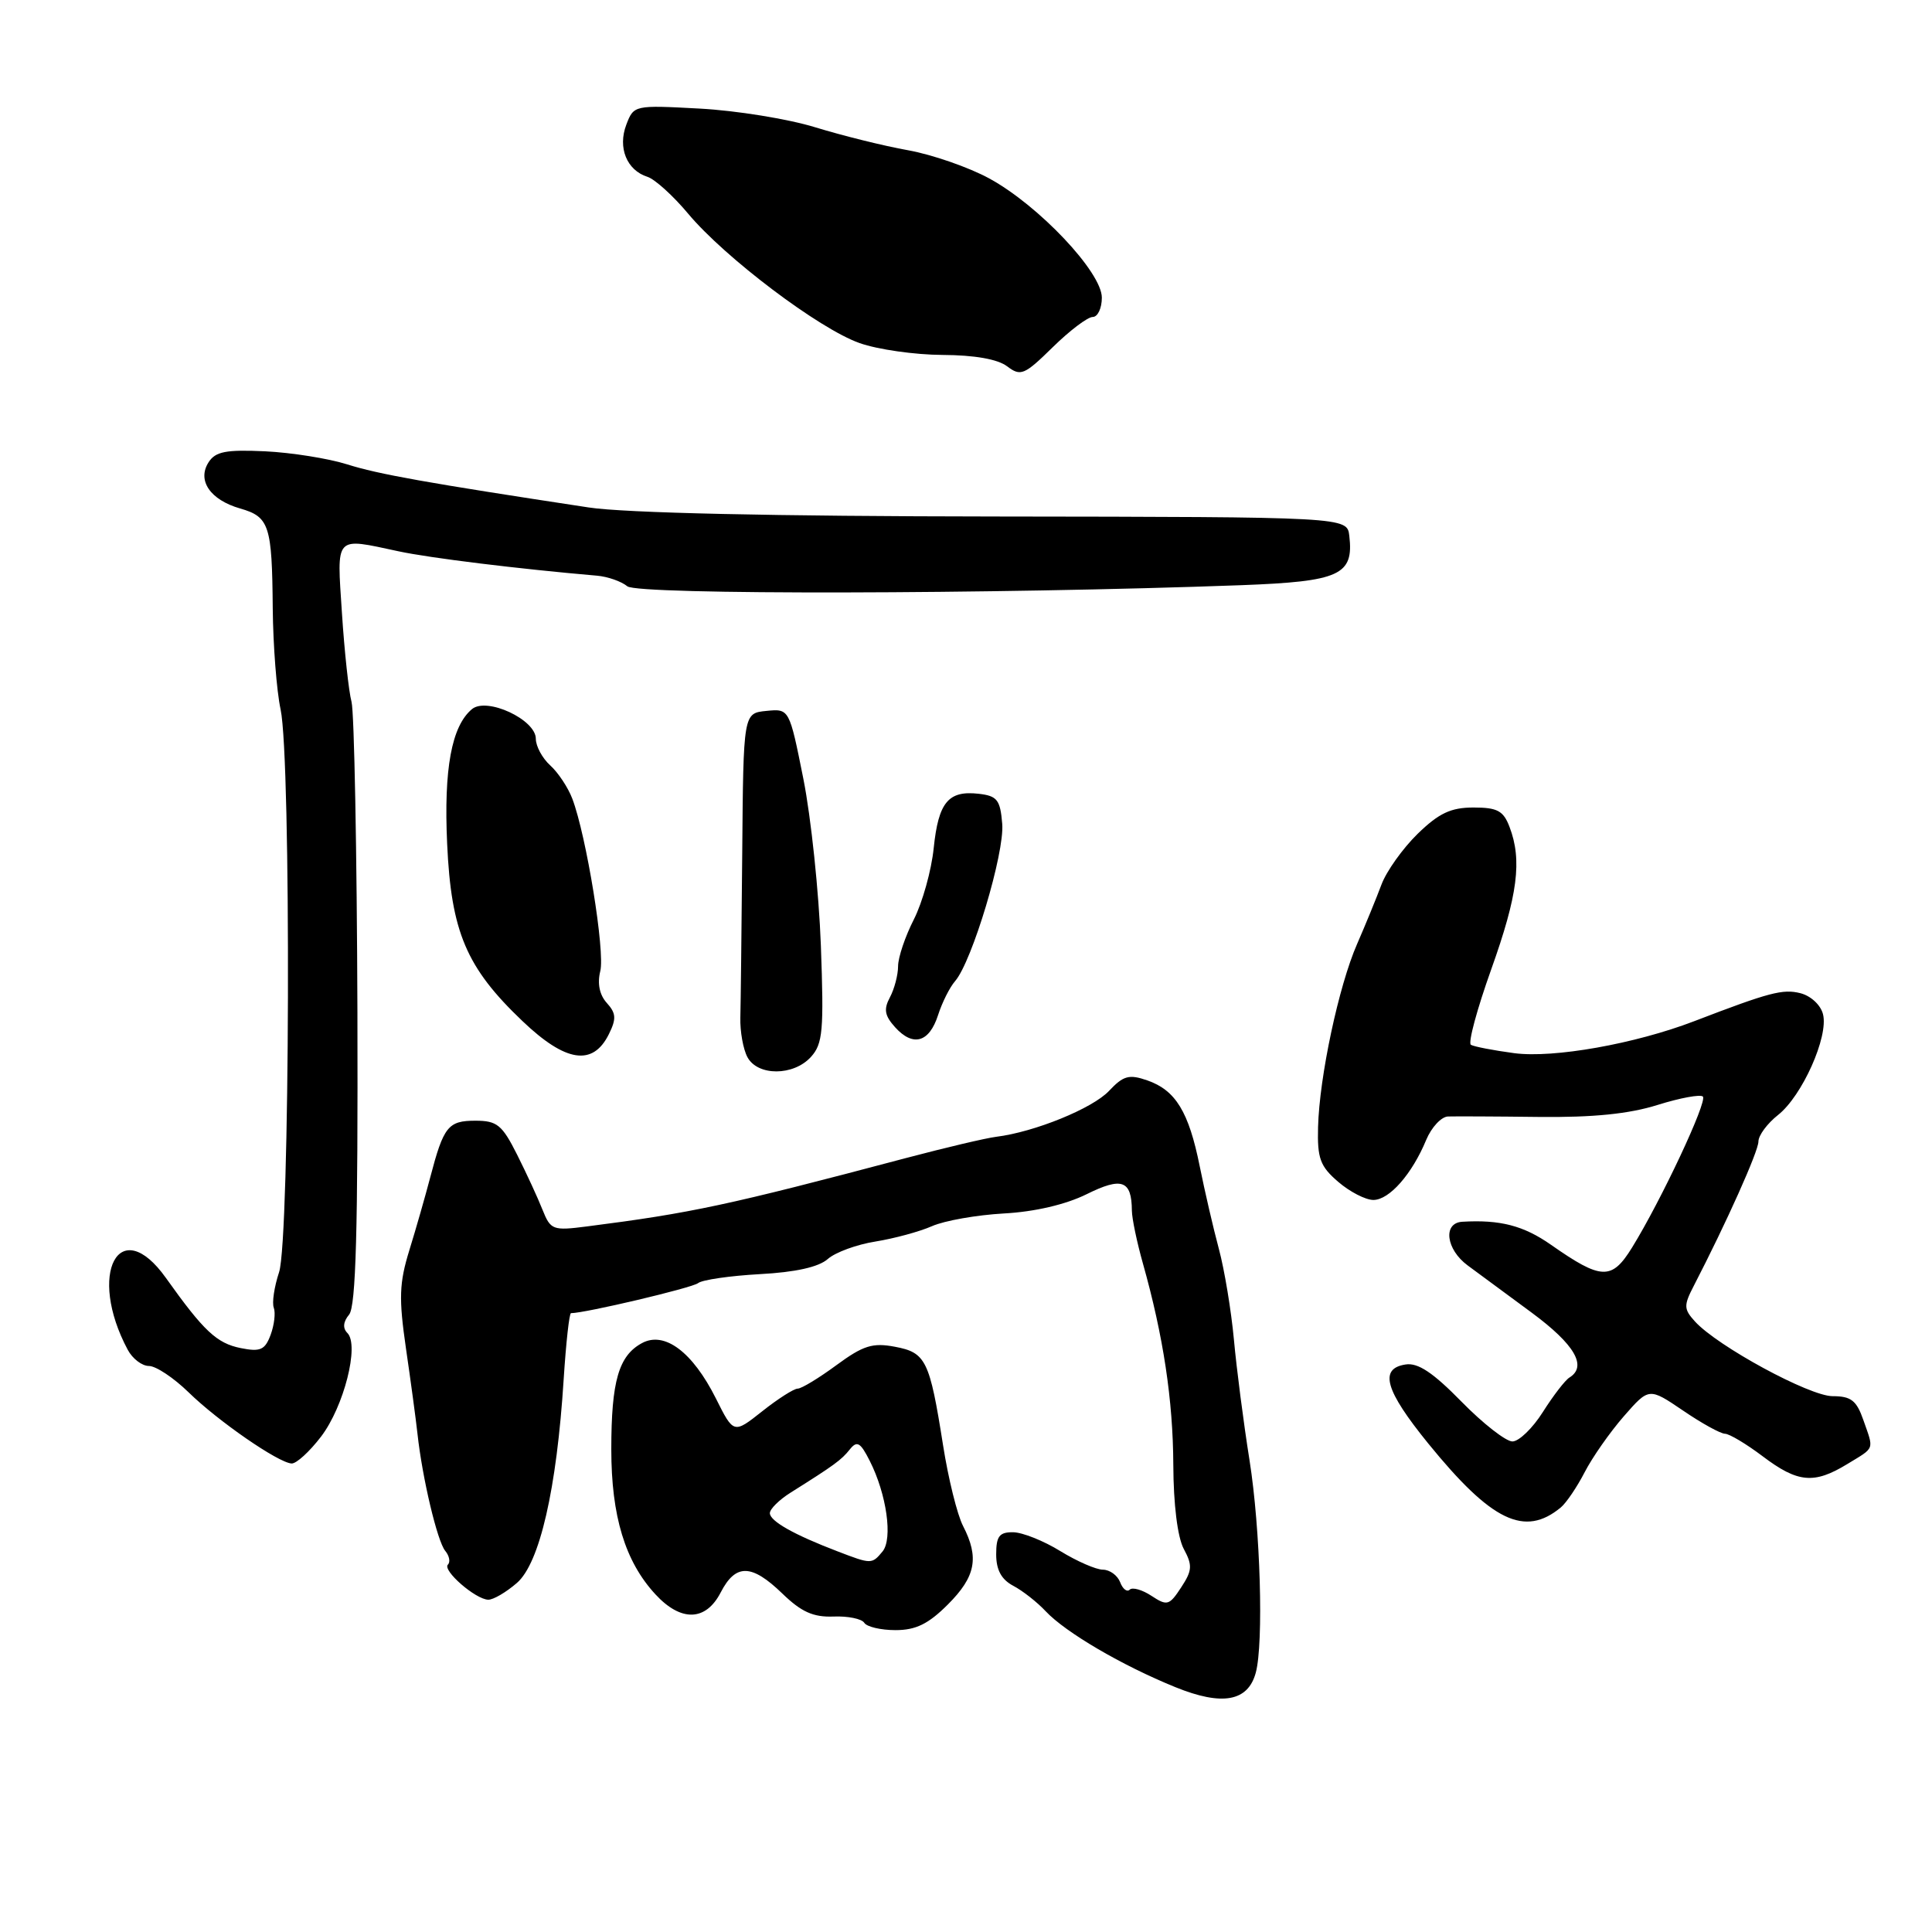 <?xml version="1.0" encoding="UTF-8" standalone="no"?>
<!DOCTYPE svg PUBLIC "-//W3C//DTD SVG 1.1//EN" "http://www.w3.org/Graphics/SVG/1.1/DTD/svg11.dtd" >
<svg xmlns="http://www.w3.org/2000/svg" xmlns:xlink="http://www.w3.org/1999/xlink" version="1.1" viewBox="0 0 256 256">
 <g >
 <path fill="currentColor"
d=" M 166.40 221.63 C 167.45 217.71 167.01 202.59 165.57 193.50 C 164.78 188.55 163.85 181.35 163.50 177.50 C 163.14 173.65 162.25 168.25 161.51 165.50 C 160.77 162.75 159.63 157.82 158.97 154.54 C 157.52 147.32 155.78 144.47 152.03 143.16 C 149.61 142.32 148.86 142.52 146.95 144.55 C 144.77 146.87 137.09 150.00 132.01 150.63 C 130.63 150.80 125.22 152.08 120.00 153.46 C 96.43 159.71 91.59 160.74 77.76 162.51 C 73.25 163.09 72.96 162.98 71.89 160.31 C 71.28 158.76 69.76 155.47 68.52 153.00 C 66.53 149.04 65.86 148.50 62.99 148.50 C 59.38 148.50 58.78 149.25 57.01 156.00 C 56.36 158.47 55.12 162.82 54.24 165.66 C 52.90 170.01 52.83 172.03 53.79 178.66 C 54.42 182.97 55.11 188.07 55.32 190.00 C 55.96 195.87 57.95 204.23 58.99 205.49 C 59.54 206.15 59.70 206.97 59.35 207.32 C 58.59 208.08 63.00 211.92 64.69 211.97 C 65.35 211.99 67.06 210.99 68.49 209.75 C 71.51 207.14 73.77 197.31 74.69 182.75 C 75.00 177.94 75.43 174.00 75.66 174.00 C 77.53 174.00 91.72 170.65 92.50 170.02 C 93.05 169.58 96.73 169.05 100.68 168.83 C 105.40 168.58 108.48 167.89 109.68 166.83 C 110.68 165.94 113.53 164.90 116.00 164.51 C 118.47 164.11 121.85 163.20 123.50 162.47 C 125.15 161.74 129.44 160.99 133.02 160.79 C 137.10 160.57 141.21 159.61 143.98 158.24 C 148.66 155.92 149.95 156.39 149.98 160.41 C 149.99 161.46 150.65 164.61 151.44 167.41 C 154.15 177.03 155.43 185.52 155.47 194.10 C 155.49 199.35 156.03 203.68 156.85 205.23 C 158.03 207.42 157.98 208.10 156.51 210.34 C 154.94 212.74 154.65 212.82 152.58 211.46 C 151.35 210.65 150.05 210.28 149.69 210.64 C 149.34 211.00 148.76 210.55 148.42 209.64 C 148.07 208.74 147.05 208.00 146.14 207.99 C 145.24 207.99 142.70 206.88 140.50 205.53 C 138.30 204.17 135.49 203.05 134.25 203.03 C 132.42 203.01 132.00 203.55 132.00 205.96 C 132.00 208.02 132.69 209.29 134.25 210.12 C 135.49 210.77 137.43 212.29 138.56 213.50 C 141.20 216.31 148.66 220.68 155.75 223.56 C 161.96 226.08 165.37 225.46 166.40 221.63 Z  M 125.60 212.60 C 129.29 208.91 129.77 206.40 127.61 202.20 C 126.84 200.72 125.65 195.90 124.96 191.50 C 123.18 180.23 122.69 179.22 118.57 178.45 C 115.62 177.89 114.37 178.29 110.83 180.89 C 108.51 182.60 106.20 184.00 105.70 184.00 C 105.20 184.00 103.08 185.35 101.00 187.00 C 97.21 190.00 97.21 190.00 94.86 185.30 C 91.77 179.14 88.06 176.36 85.08 177.96 C 81.98 179.62 81.00 183.01 81.00 192.04 C 81.00 200.89 82.83 206.91 86.84 211.25 C 90.23 214.93 93.52 214.84 95.50 211.00 C 97.48 207.17 99.59 207.21 103.67 211.16 C 106.17 213.58 107.75 214.30 110.43 214.20 C 112.35 214.12 114.19 214.50 114.52 215.03 C 114.85 215.56 116.71 216.00 118.66 216.00 C 121.35 216.00 123.01 215.19 125.60 212.60 Z  M 206.82 199.74 C 207.55 199.13 208.97 197.03 209.98 195.07 C 210.99 193.11 213.32 189.78 215.16 187.67 C 218.50 183.85 218.50 183.85 223.00 186.90 C 225.47 188.59 227.98 189.97 228.57 189.98 C 229.16 189.99 231.41 191.34 233.57 192.97 C 238.21 196.48 240.37 196.68 244.75 194.01 C 248.49 191.73 248.32 192.21 246.90 188.15 C 246.00 185.57 245.27 185.00 242.83 185.00 C 239.76 185.00 227.55 178.37 224.58 175.09 C 223.10 173.46 223.09 172.98 224.43 170.39 C 228.79 161.95 233.00 152.55 233.00 151.26 C 233.00 150.45 234.17 148.87 235.60 147.74 C 238.79 145.23 242.31 137.36 241.56 134.40 C 241.26 133.17 239.94 131.95 238.55 131.60 C 236.23 131.02 234.47 131.48 224.50 135.31 C 216.66 138.32 205.86 140.24 200.64 139.55 C 197.88 139.18 195.29 138.68 194.90 138.44 C 194.50 138.19 195.72 133.70 197.59 128.46 C 201.11 118.61 201.71 113.99 200.02 109.57 C 199.21 107.43 198.41 107.00 195.25 107.00 C 192.25 107.00 190.67 107.74 187.84 110.49 C 185.87 112.42 183.70 115.45 183.04 117.24 C 182.37 119.03 180.92 122.57 179.82 125.09 C 177.39 130.63 174.82 142.70 174.65 149.35 C 174.54 153.49 174.92 154.54 177.32 156.60 C 178.85 157.92 180.95 159.00 181.98 159.00 C 184.09 159.00 187.10 155.58 188.98 151.04 C 189.68 149.37 190.98 147.97 191.87 147.94 C 192.77 147.91 198.16 147.93 203.86 148.00 C 211.12 148.08 215.85 147.60 219.64 146.41 C 222.61 145.48 225.31 144.98 225.64 145.30 C 226.27 145.94 220.12 159.04 216.26 165.30 C 213.56 169.67 212.20 169.62 205.50 164.93 C 201.88 162.40 198.76 161.59 193.75 161.89 C 191.16 162.05 191.60 165.56 194.48 167.68 C 195.84 168.68 199.67 171.50 202.98 173.95 C 208.66 178.15 210.35 181.05 207.96 182.53 C 207.39 182.88 205.81 184.93 204.45 187.08 C 203.09 189.24 201.27 191.00 200.40 191.00 C 199.54 191.00 196.50 188.63 193.66 185.73 C 189.89 181.88 187.89 180.54 186.25 180.80 C 182.70 181.34 183.52 184.22 189.25 191.27 C 197.65 201.60 202.03 203.71 206.82 199.74 Z  M 42.54 190.36 C 45.57 186.39 47.64 178.24 46.03 176.63 C 45.39 175.99 45.47 175.14 46.26 174.19 C 47.16 173.10 47.44 163.01 47.36 134.11 C 47.29 112.88 46.94 94.38 46.58 93.00 C 46.21 91.62 45.64 86.34 45.31 81.25 C 44.63 70.81 44.25 71.22 52.81 73.05 C 56.94 73.94 68.77 75.39 79.10 76.28 C 80.52 76.40 82.34 77.04 83.13 77.69 C 84.52 78.84 131.59 78.75 164.48 77.54 C 177.54 77.05 179.40 76.20 178.79 71.00 C 178.50 68.50 178.50 68.50 132.00 68.44 C 102.53 68.41 82.75 67.97 78.00 67.24 C 56.52 63.98 50.10 62.83 46.00 61.53 C 43.52 60.75 38.63 59.97 35.13 59.80 C 29.95 59.56 28.55 59.83 27.64 61.25 C 26.09 63.66 27.85 66.24 31.83 67.38 C 35.69 68.49 36.05 69.60 36.14 80.65 C 36.19 85.52 36.65 91.53 37.18 94.00 C 38.60 100.61 38.42 164.19 36.98 168.57 C 36.34 170.50 36.02 172.63 36.28 173.29 C 36.53 173.96 36.34 175.57 35.86 176.87 C 35.11 178.88 34.50 179.15 31.90 178.63 C 28.72 177.99 27.01 176.39 21.99 169.34 C 15.82 160.67 11.52 168.75 16.93 178.86 C 17.56 180.04 18.82 181.00 19.74 181.00 C 20.66 181.00 23.02 182.57 24.99 184.49 C 28.90 188.31 36.84 193.80 38.63 193.92 C 39.25 193.97 41.01 192.36 42.54 190.36 Z  M 107.46 140.04 C 109.03 138.31 109.18 136.54 108.77 125.29 C 108.51 118.26 107.47 108.32 106.45 103.20 C 104.59 93.90 104.59 93.90 101.55 94.20 C 98.50 94.50 98.50 94.50 98.35 113.00 C 98.26 123.17 98.15 133.00 98.10 134.83 C 98.05 136.65 98.47 139.02 99.04 140.08 C 100.40 142.61 105.16 142.59 107.46 140.04 Z  M 80.68 137.03 C 81.69 134.99 81.64 134.26 80.40 132.89 C 79.44 131.83 79.13 130.32 79.54 128.68 C 80.19 126.10 77.70 110.74 75.83 105.82 C 75.27 104.35 73.96 102.37 72.91 101.42 C 71.86 100.47 71.00 98.88 71.00 97.89 C 71.00 95.35 64.51 92.33 62.54 93.96 C 59.84 96.21 58.79 101.87 59.25 111.81 C 59.78 123.49 61.79 128.22 69.23 135.30 C 74.96 140.77 78.56 141.31 80.68 137.03 Z  M 124.30 134.50 C 124.83 132.85 125.84 130.82 126.56 130.00 C 128.81 127.39 133.13 113.00 132.80 109.16 C 132.54 105.98 132.13 105.46 129.69 105.18 C 125.66 104.72 124.35 106.29 123.72 112.38 C 123.42 115.33 122.23 119.58 121.09 121.83 C 119.94 124.08 119.00 126.87 119.00 128.03 C 119.00 129.18 118.51 131.04 117.92 132.15 C 117.07 133.73 117.22 134.58 118.61 136.12 C 120.99 138.75 123.13 138.14 124.30 134.50 Z  M 144.79 42.00 C 145.45 42.00 146.00 40.85 146.00 39.44 C 146.00 36.07 137.63 27.21 131.09 23.65 C 128.38 22.17 123.54 20.49 120.33 19.91 C 117.12 19.34 111.58 17.96 108.00 16.86 C 104.42 15.76 97.56 14.65 92.74 14.39 C 84.04 13.92 83.98 13.93 82.99 16.52 C 81.83 19.57 83.05 22.56 85.79 23.43 C 86.77 23.74 89.20 25.94 91.18 28.31 C 96.05 34.14 108.55 43.58 113.90 45.46 C 116.29 46.31 121.23 47.01 124.88 47.03 C 129.13 47.05 132.20 47.59 133.45 48.54 C 135.25 49.90 135.73 49.70 139.49 46.01 C 141.74 43.80 144.12 42.00 144.79 42.00 Z  M 111.00 205.57 C 105.21 203.36 102.02 201.56 102.01 200.50 C 102.01 199.95 103.25 198.73 104.76 197.78 C 110.52 194.16 111.49 193.46 112.60 192.06 C 113.56 190.86 114.00 191.11 115.24 193.56 C 117.49 197.99 118.32 203.91 116.94 205.58 C 115.53 207.28 115.45 207.28 111.00 205.57 Z "/>
</g>
</svg>